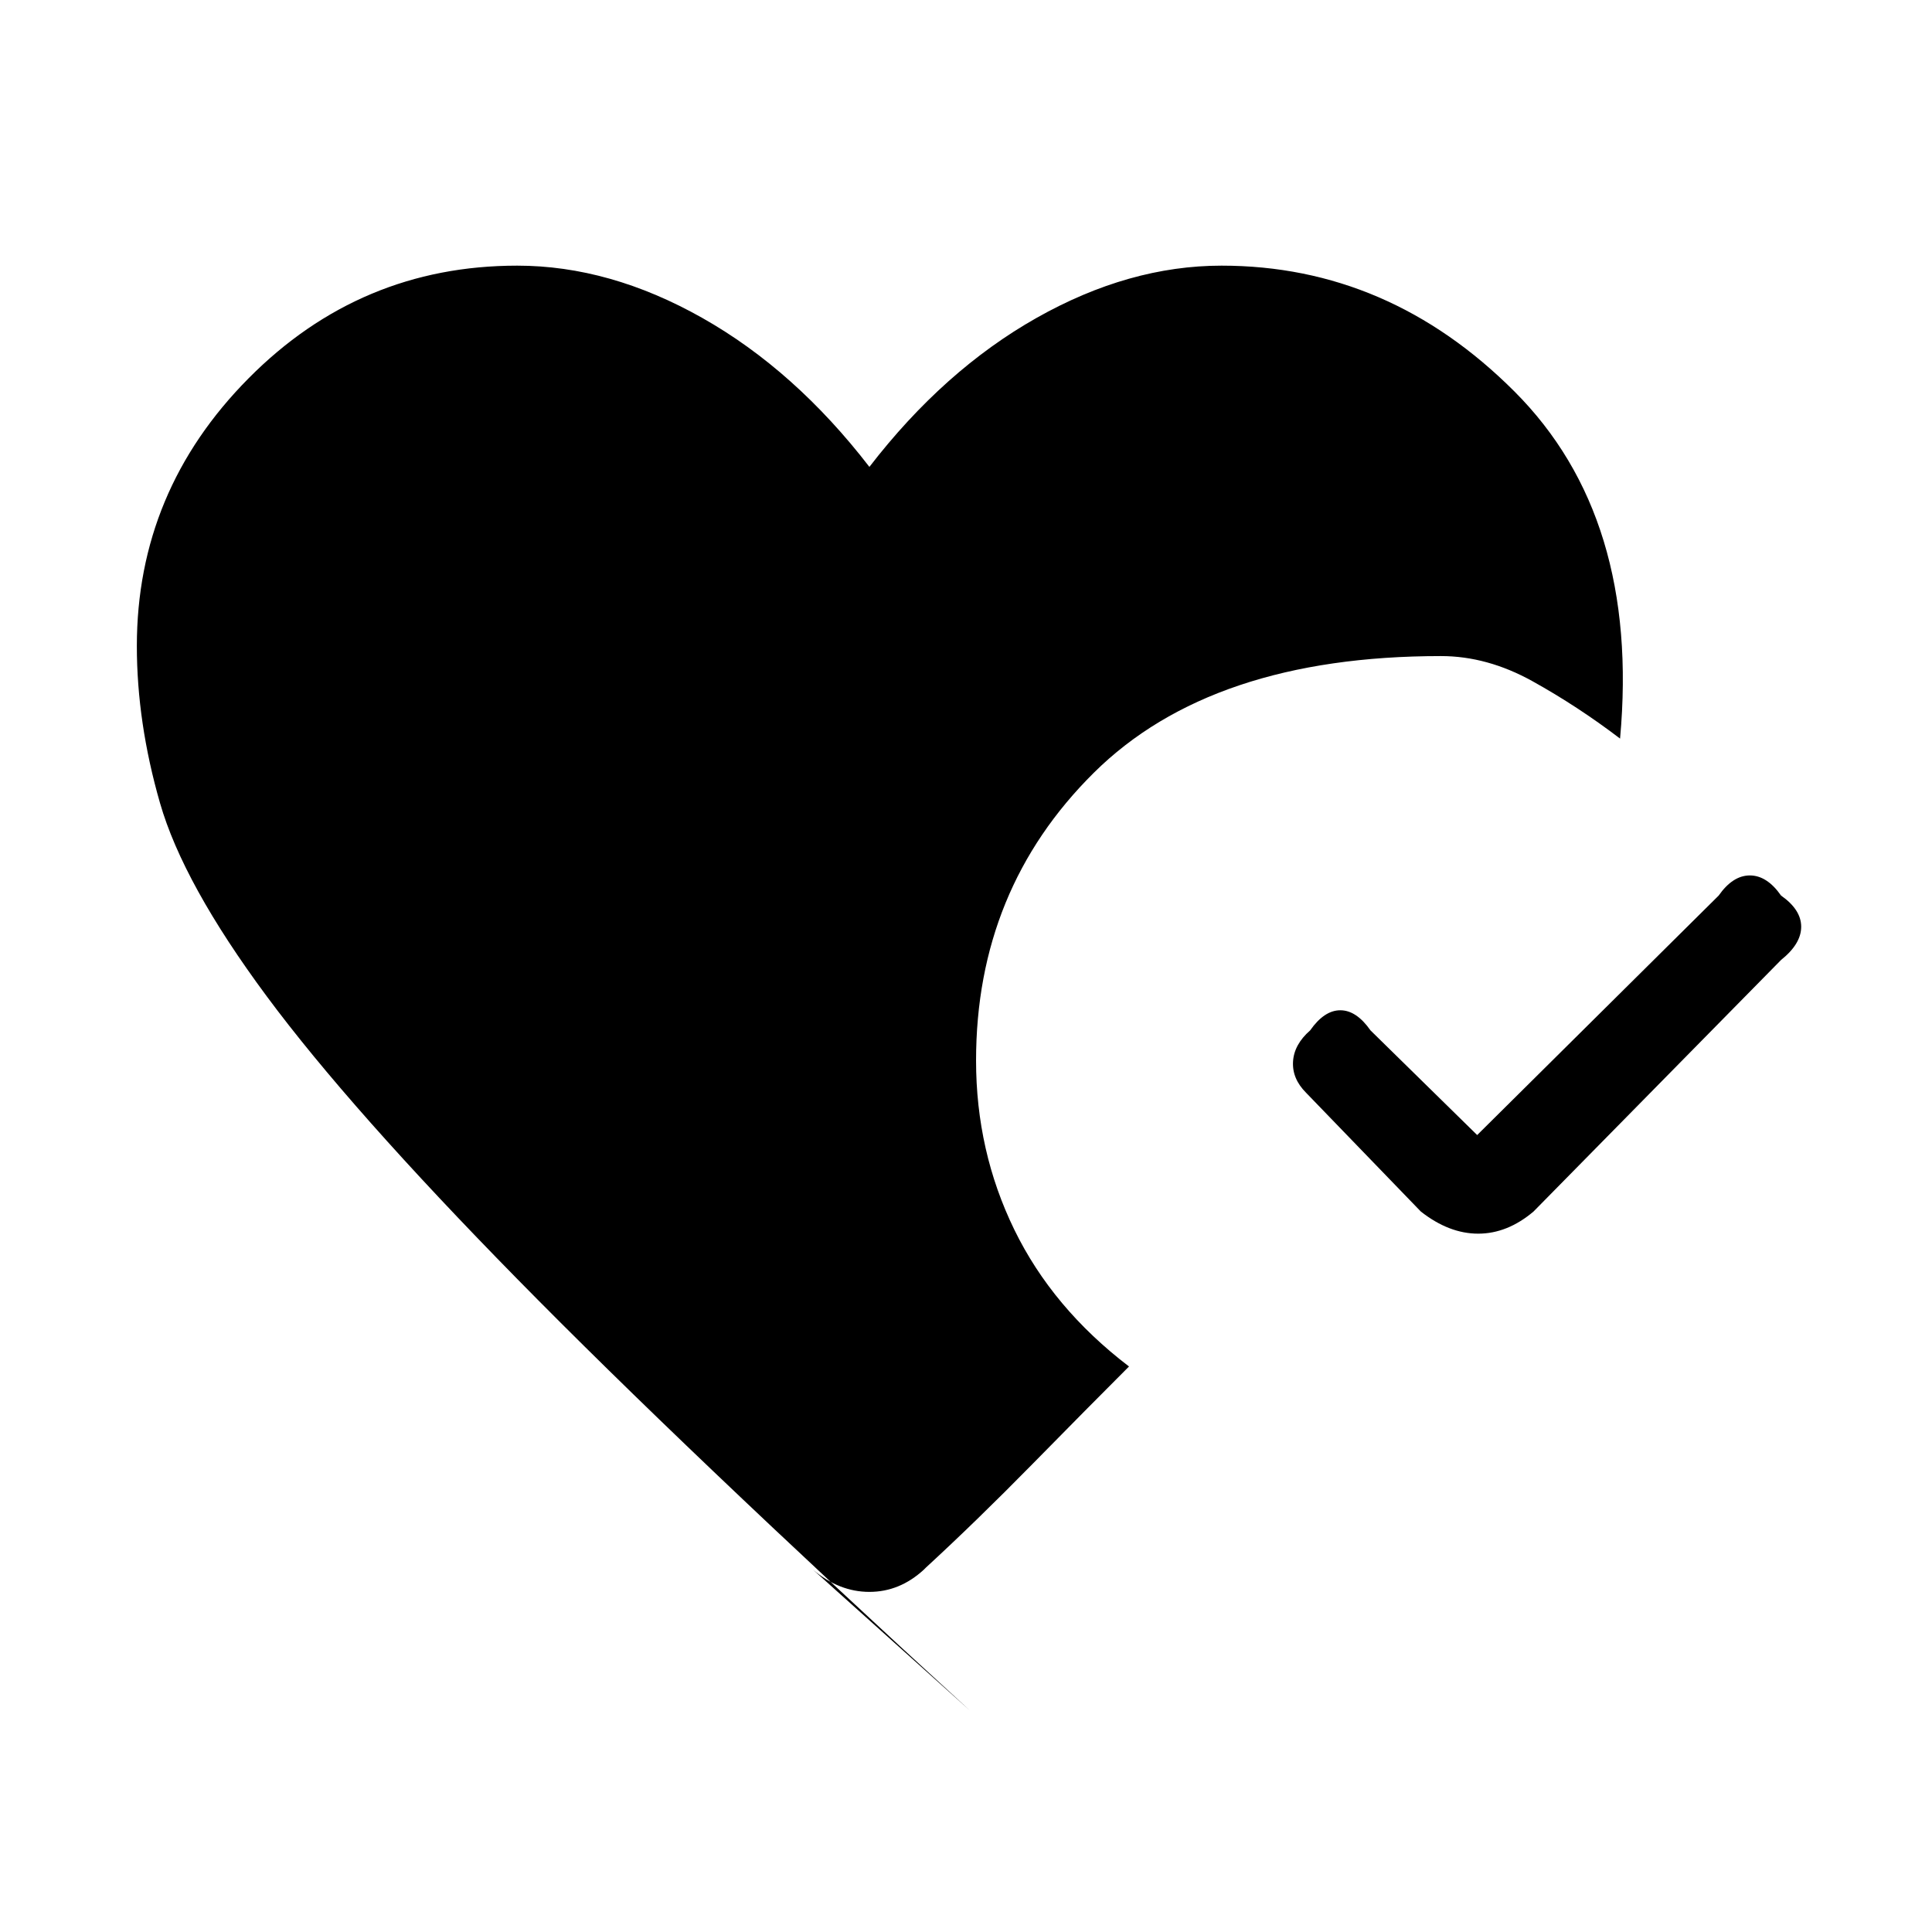 <svg xmlns="http://www.w3.org/2000/svg" height="20" viewBox="0 -960 960 960" width="20"><path d="M885-515q10 7 10 15.5T885-483L762-358q-13 11-27.5 11T706-358l-57-59q-7-7-6.5-15.5T651-448q7-10 15-10t15 10l53 52 120-119q7-10 15.5-10t15.5 10ZM404-180l78 70Q340-240 257-324.5T132.5-465q-41.5-56-53-96T68-639q0-77 55.5-133T257-828q46 0 92 26t83 74q37-48 83-74t92-26q83 0 145.5 62.5T805-593q-21-16-43.5-28.5T716-634q-114 0-172.5 58T485-433q0 45 19 84t57 68q-20 20-48 48.5T460-181l-1 1q-12 11-27 11t-28-11Z"/></svg>